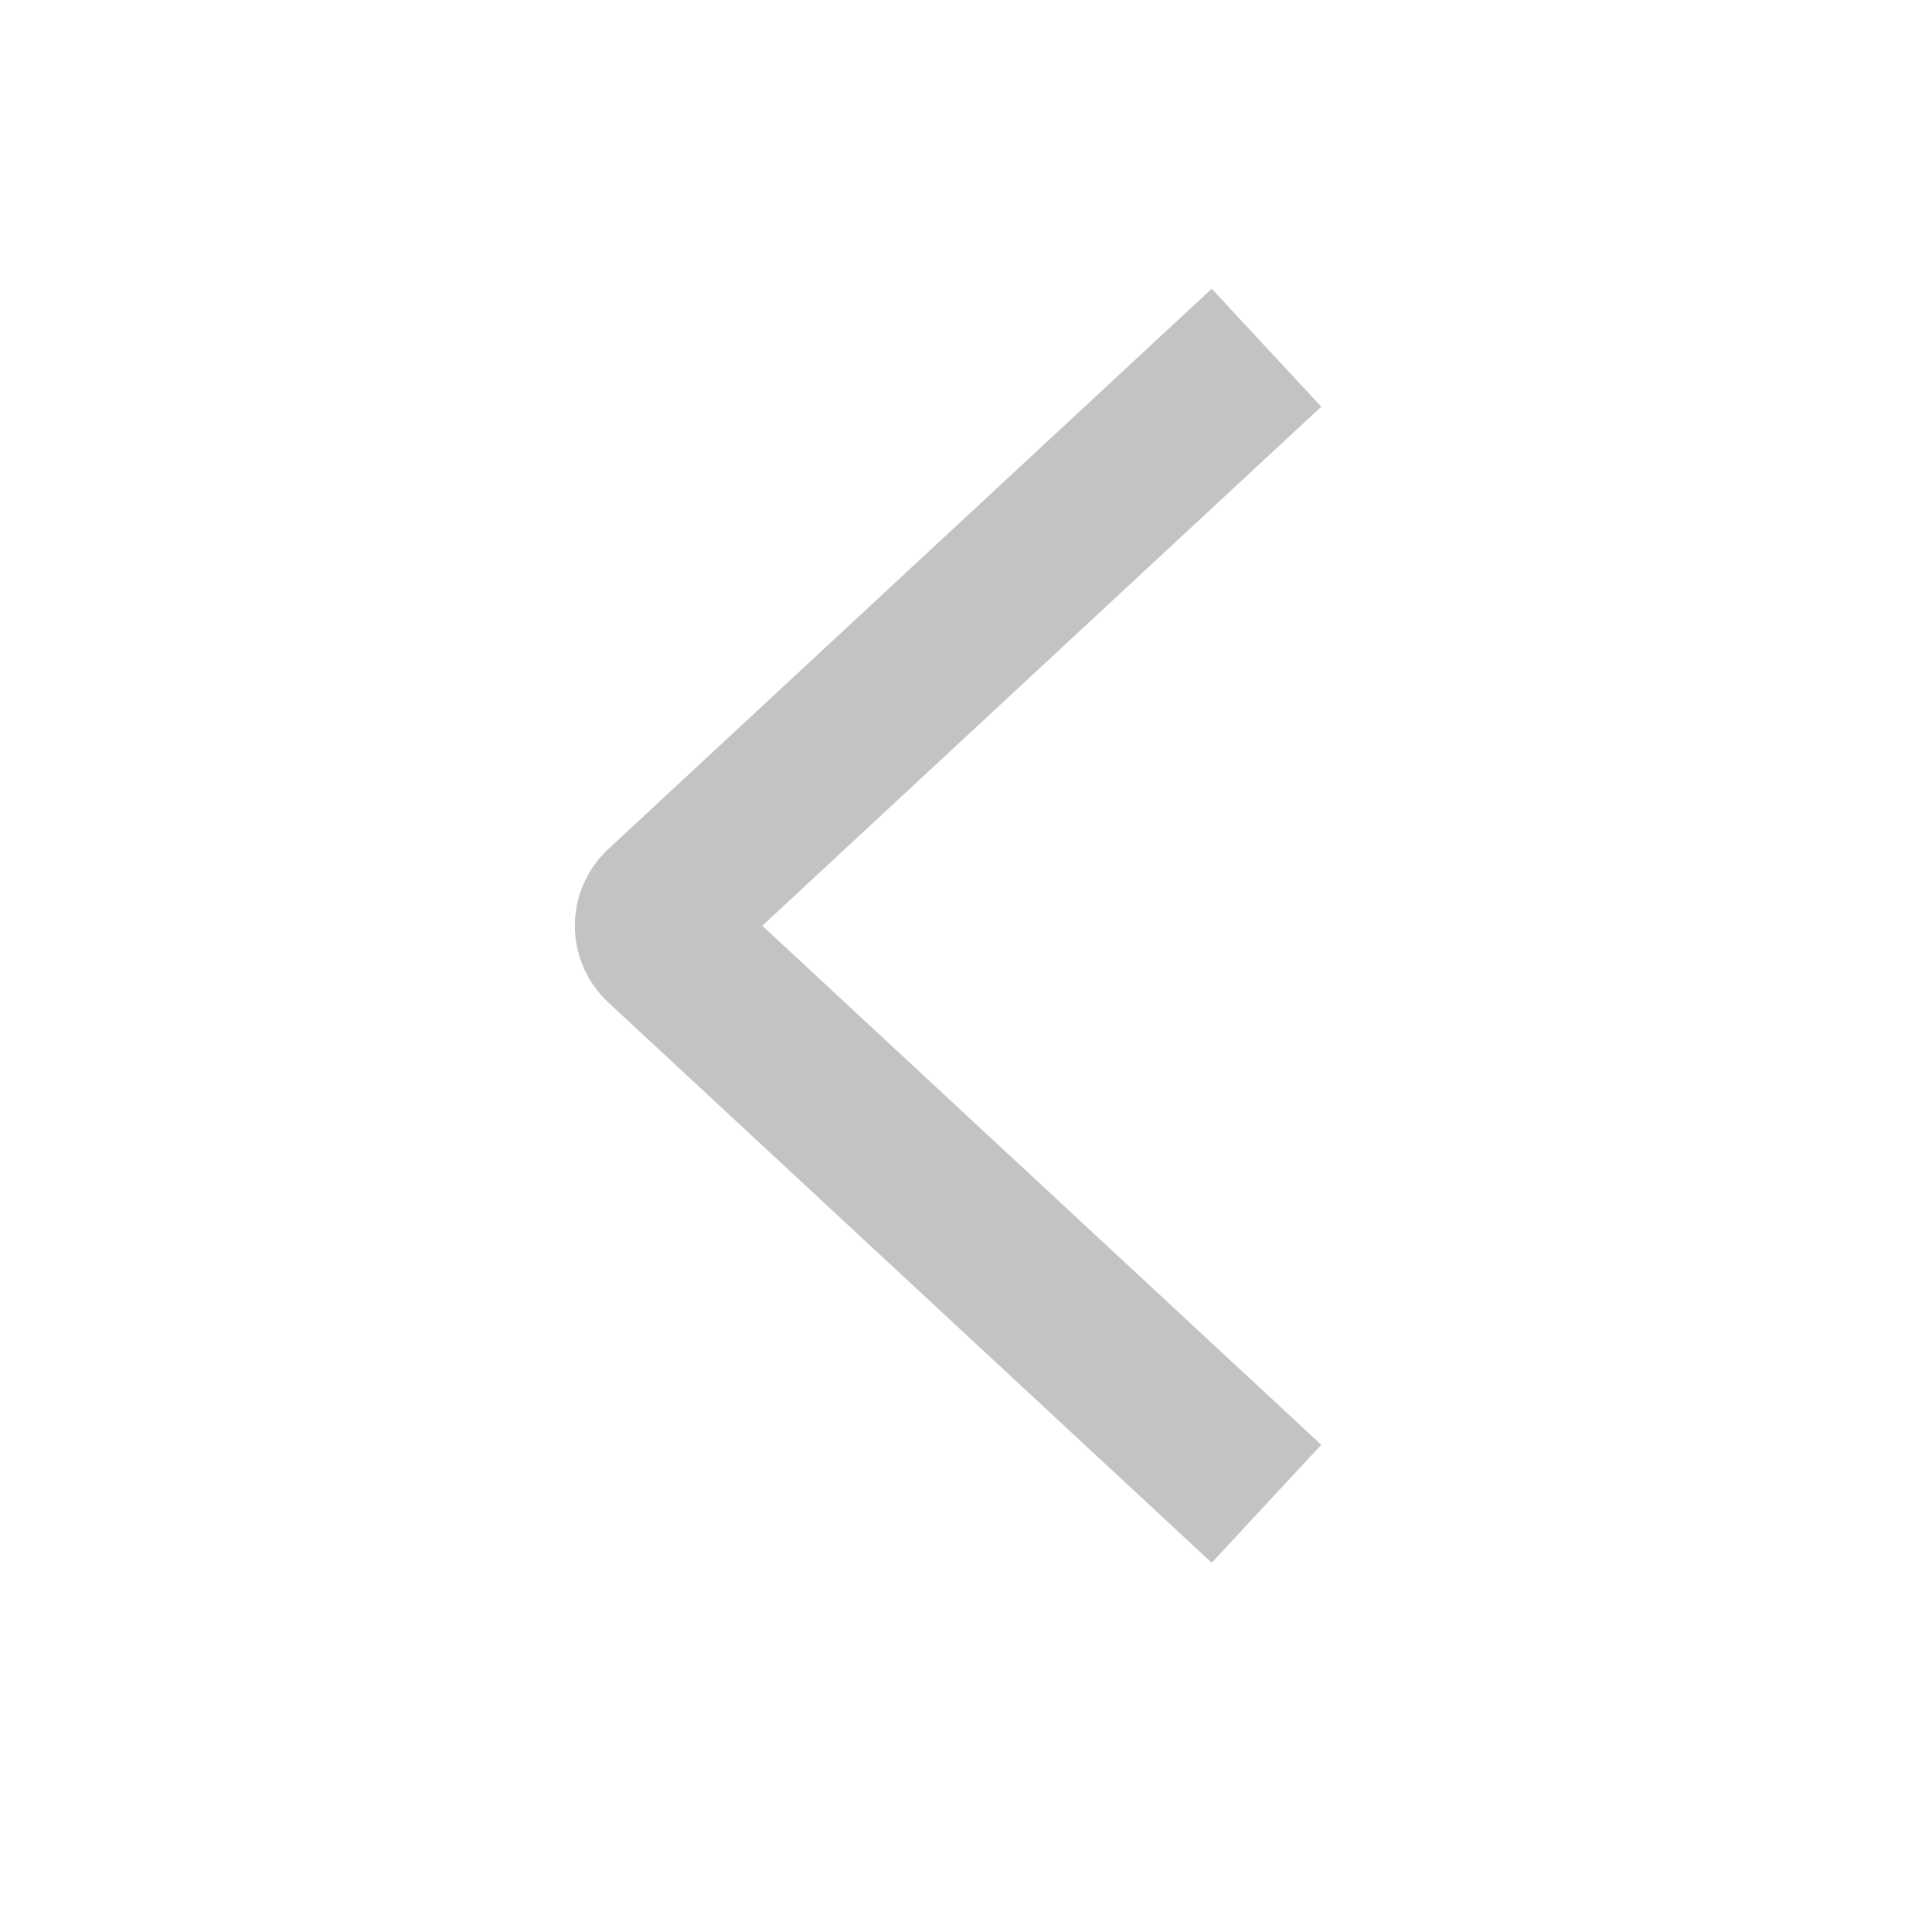 <svg width="24" height="24" viewBox="0 0 24 24" fill="none" xmlns="http://www.w3.org/2000/svg">
<path d="M15 5L8.237 11.28C8.109 11.399 8.109 11.601 8.237 11.72L15 18" stroke="#C3C3C3" stroke-width="2" stroke-linecap="square"/>
</svg>
